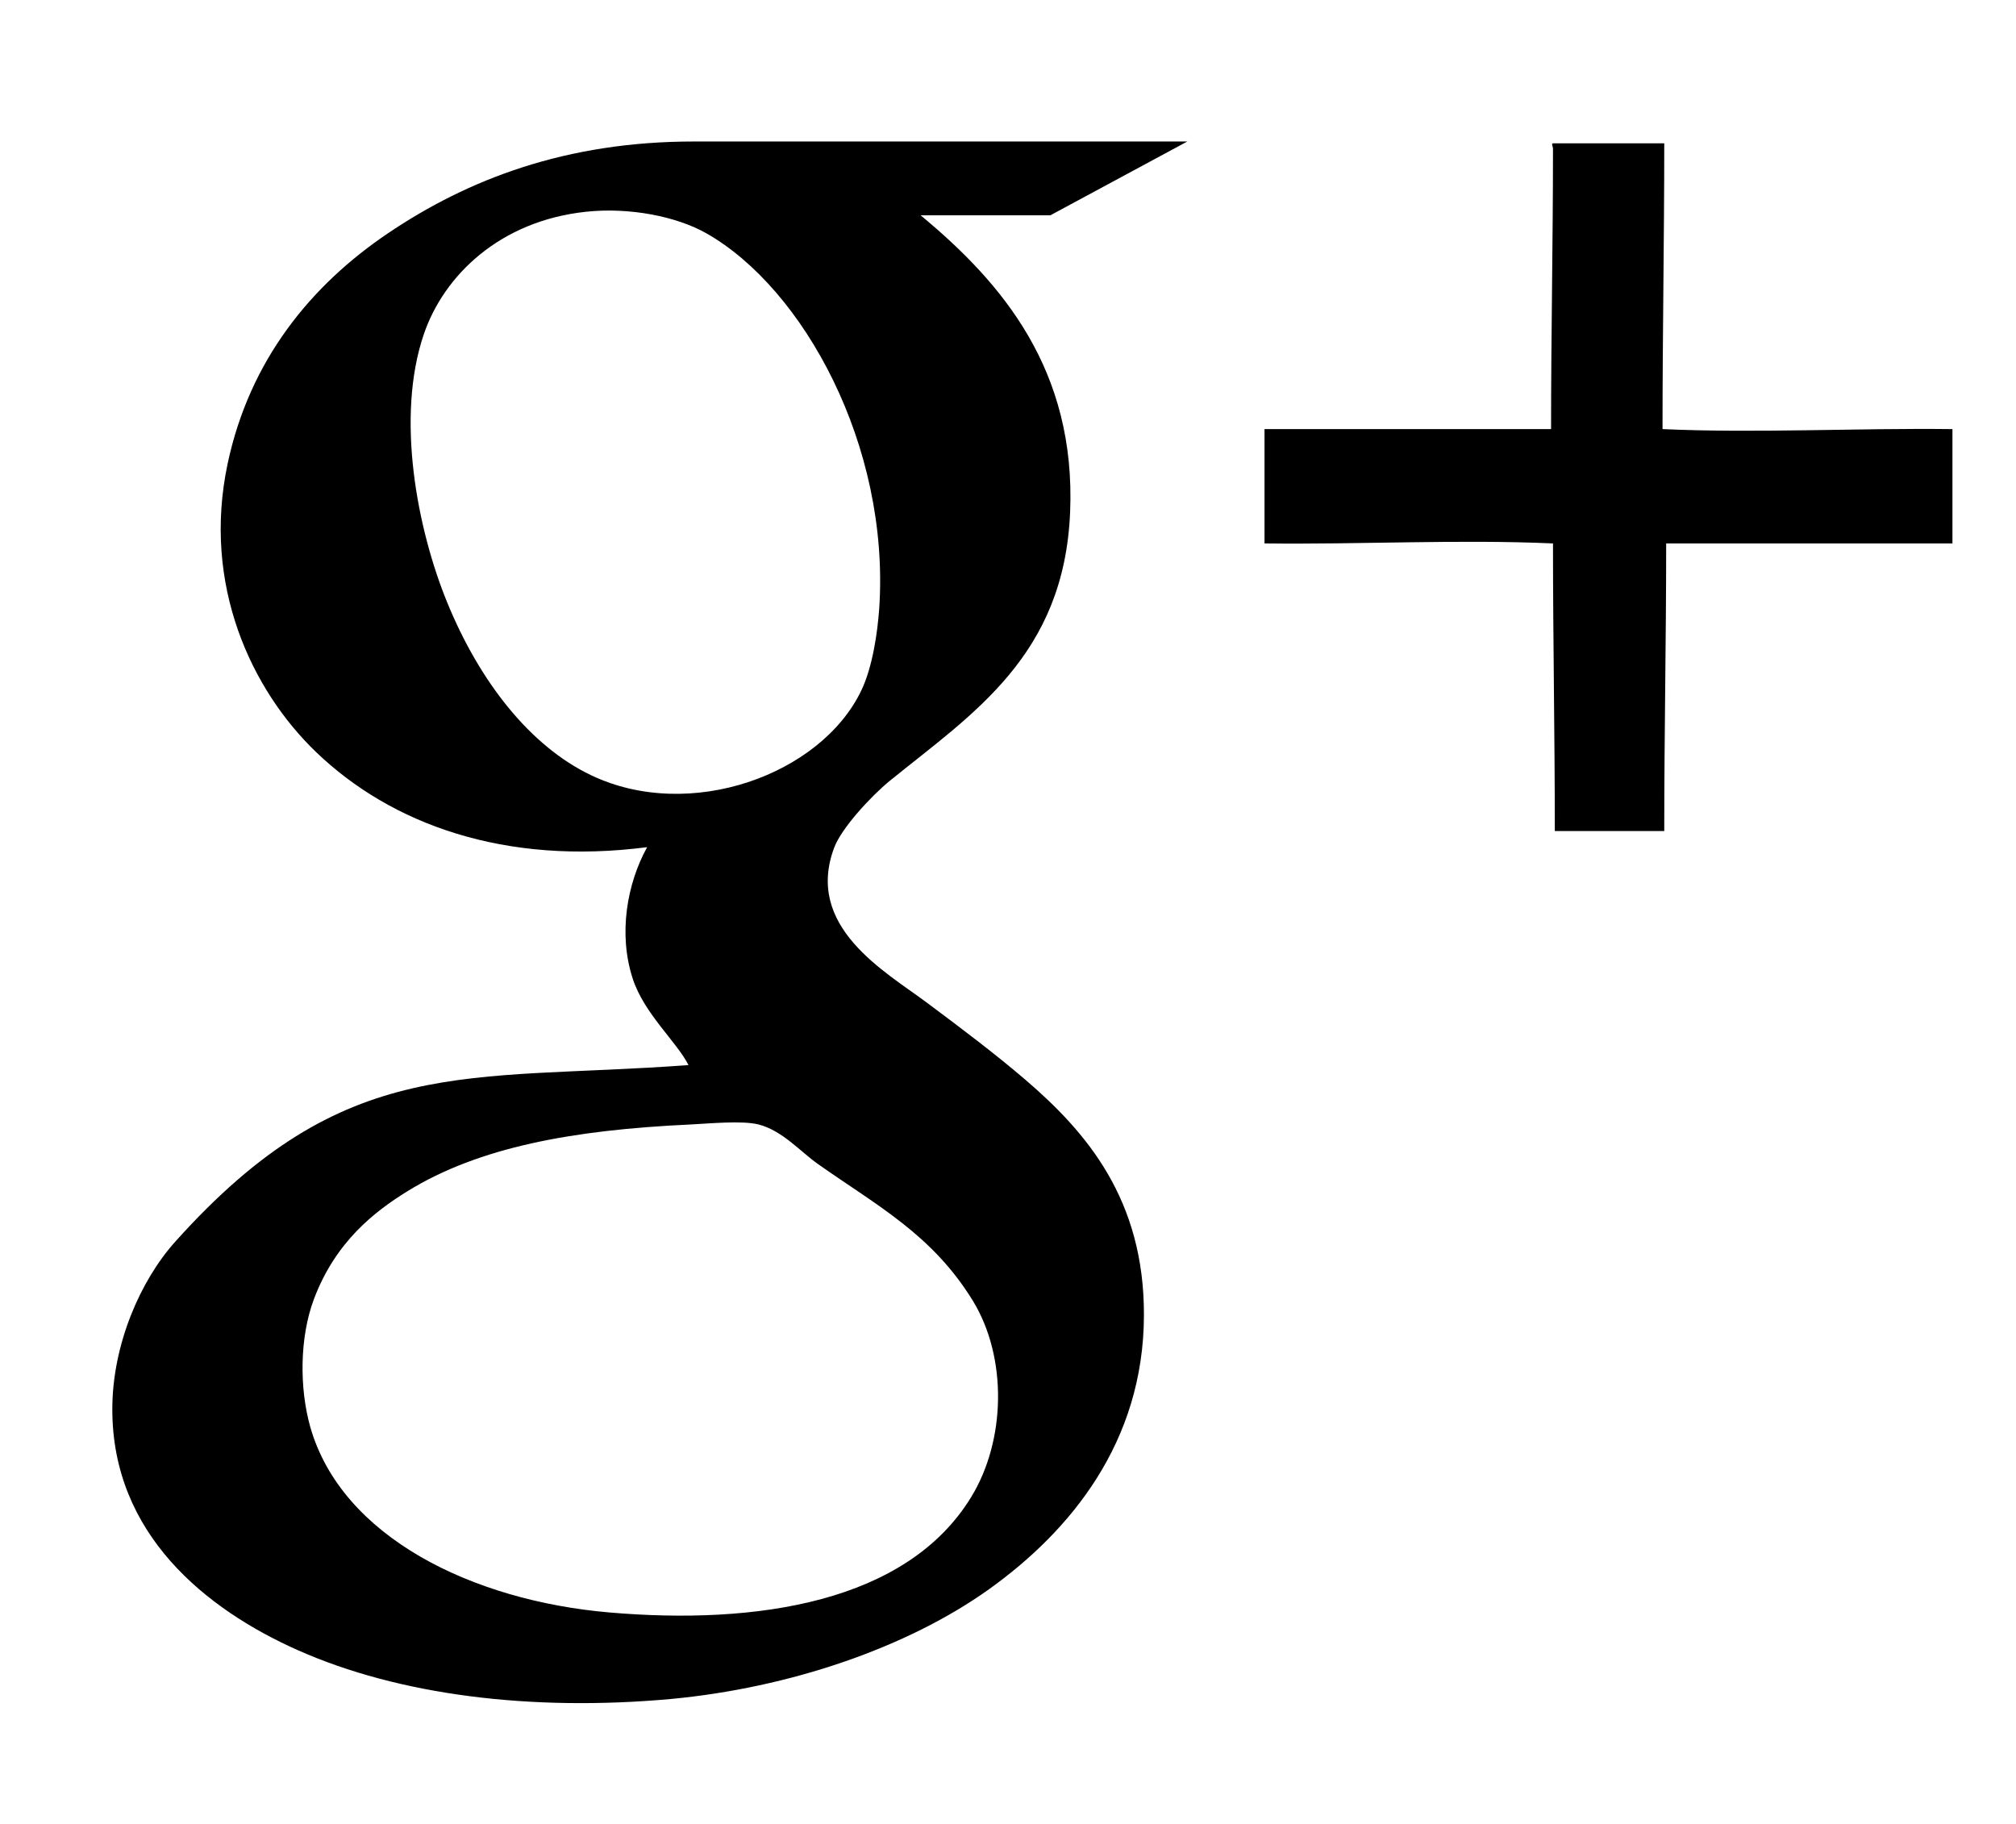 <svg version="1.1" id="Layer_1" xmlns="http://www.w3.org/2000/svg" xmlns:xlink="http://www.w3.org/1999/xlink" x="0px" y="0px"
	 width="21px" height="19px" viewBox="0 0 21 19" enable-background="new 0 0 21 19" xml:space="preserve">
<path fill-rule="evenodd" clip-rule="evenodd" d="M10.941,2.243c-0.424,0-0.833,0-1.351,0
	c0.857,0.709,1.619,1.617,1.557,3.094c-0.063,1.493-1.011,2.094-1.875,2.794C9.073,8.293,8.767,8.626,8.691,8.826
	c-0.313,0.826,0.525,1.292,0.956,1.613c0.395,0.294,0.729,0.548,1.032,0.807c0.638,0.547,1.241,1.247,1.237,2.457
	c-0.004,1.321-0.764,2.243-1.612,2.851c-0.852,0.609-2.078,1.029-3.32,1.145C5.53,17.83,4.158,17.659,3.102,17.19
	c-0.955-0.425-1.935-1.208-1.932-2.514c0.001-0.671,0.293-1.339,0.657-1.743c1.772-1.976,3.029-1.666,5.345-1.838
	c-0.124-0.244-0.462-0.535-0.581-0.9c-0.153-0.469-0.059-0.991,0.15-1.37C5.258,9.017,4.074,8.587,3.29,7.832
	C2.62,7.187,2.103,6.094,2.371,4.831c0.229-1.08,0.868-1.859,1.669-2.4c0.837-0.565,1.857-0.957,3.188-0.957c1.641,0,3.394,0,5.14,0
	 M4.415,3.481C4.119,4.35,4.348,5.517,4.658,6.275c0.337,0.824,0.862,1.497,1.5,1.801c1.027,0.49,2.391-0.004,2.813-0.881
	c0.117-0.243,0.17-0.601,0.188-0.863c0.11-1.688-0.788-3.326-1.8-3.901C7.05,2.255,6.558,2.157,6.103,2.206
	C5.209,2.301,4.624,2.868,4.415,3.481z M4.246,12.408c-0.342,0.211-0.75,0.525-0.976,1.125c-0.15,0.4-0.152,0.928-0.038,1.332
	c0.327,1.146,1.687,1.809,3.114,1.932c1.542,0.133,3.099-0.105,3.77-1.201c0.363-0.593,0.378-1.455,0.019-2.044
	c-0.423-0.691-1-0.993-1.613-1.425c-0.186-0.131-0.37-0.348-0.619-0.413c-0.172-0.044-0.525-0.009-0.713,0
	C5.966,11.771,4.991,11.949,4.246,12.408z"/>
<path fill-rule="evenodd" clip-rule="evenodd" d="M16.178,1.493c0.313,0,0.846,0,1.158,0c0,1-0.018,1.977-0.018,2.977
	c0.98,0.044,2.006-0.012,3.02,0c0,0.326,0,0.866,0,1.191c-1.02,0-1.964,0-2.982,0c0,1.025-0.02,1.971-0.02,2.996
	c-0.318,0-0.82,0-1.14,0c0-1.019-0.019-1.978-0.019-2.996c-0.988-0.044-1.986,0.012-3.005,0c0-0.325,0-0.866,0-1.191
	c1.025,0,1.96,0,2.985,0c0-0.987,0.02-1.933,0.02-2.921C16.176,1.522,16.156,1.496,16.178,1.493z"/>
</svg>
